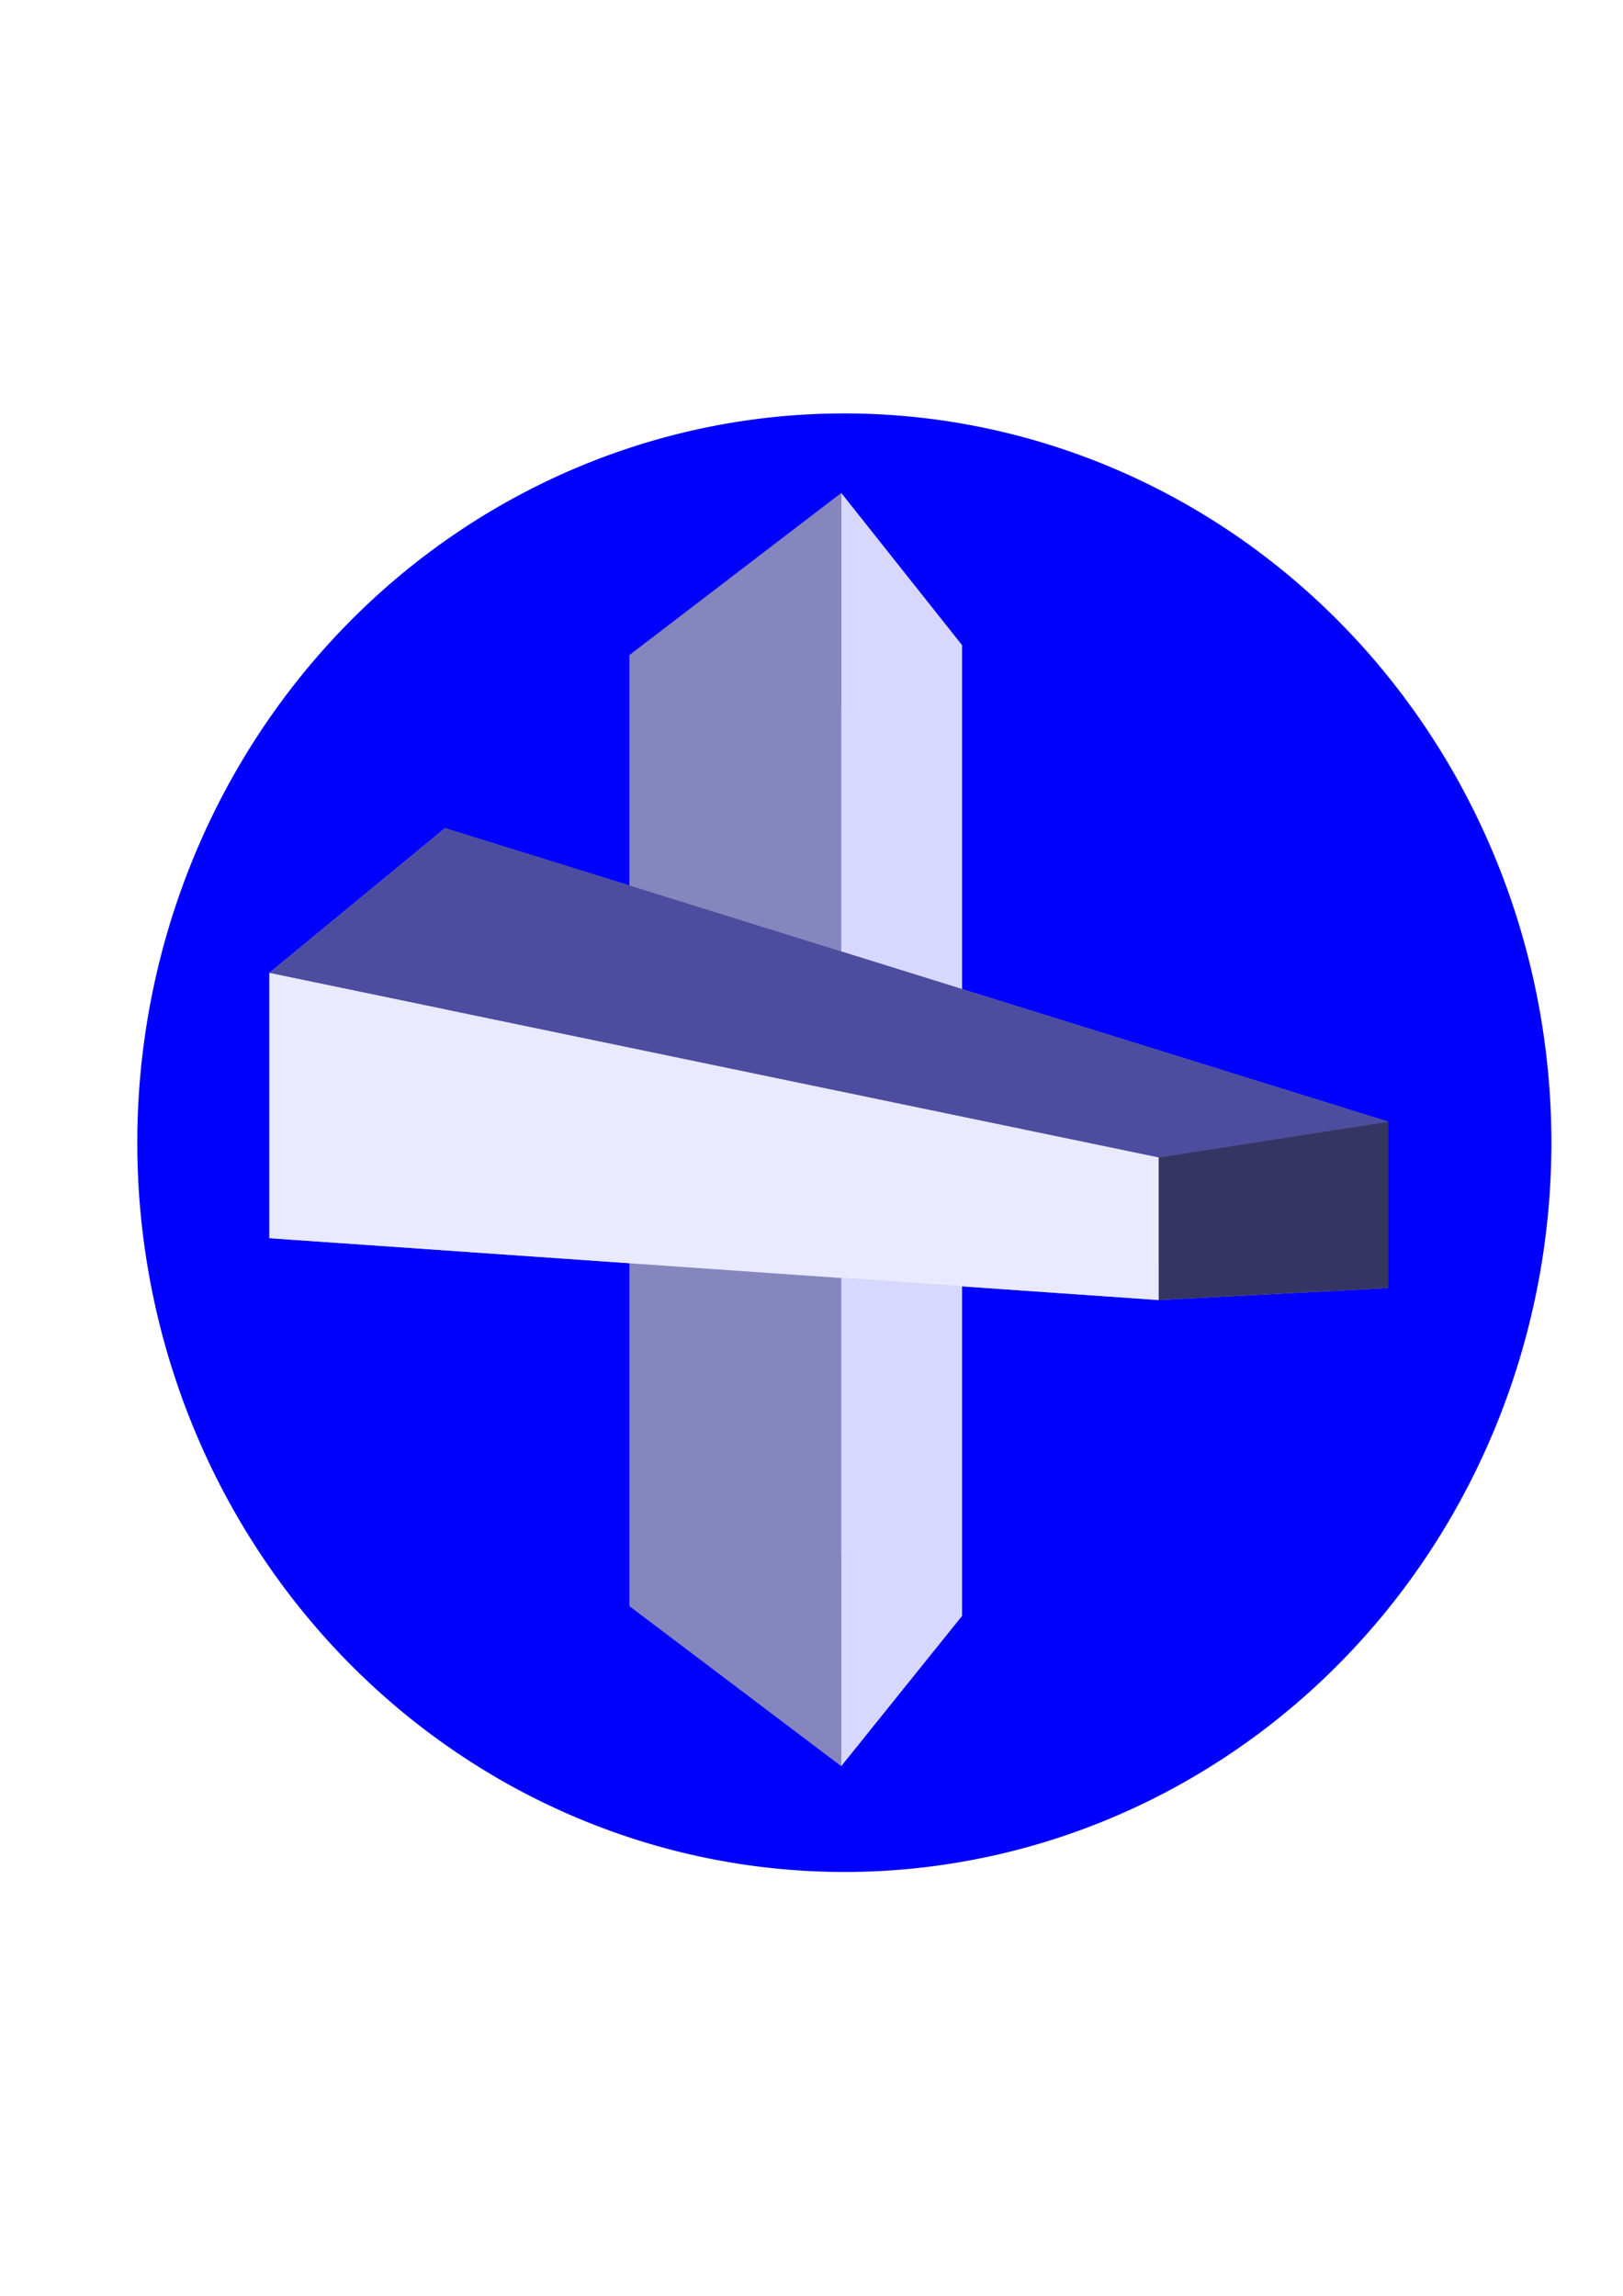 <?xml version="1.0" encoding="UTF-8" standalone="no"?>
<!-- Created with Inkscape (http://www.inkscape.org/) -->

<svg
   xmlns:dc="http://purl.org/dc/elements/1.1/"
   xmlns:cc="http://creativecommons.org/ns#"
   xmlns:rdf="http://www.w3.org/1999/02/22-rdf-syntax-ns#"
   xmlns:svg="http://www.w3.org/2000/svg"
   xmlns="http://www.w3.org/2000/svg"
   xmlns:sodipodi="http://sodipodi.sourceforge.net/DTD/sodipodi-0.dtd"
   xmlns:inkscape="http://www.inkscape.org/namespaces/inkscape"
   width="744.094"
   height="1052.362"
   id="svg2"
   version="1.1"
   inkscape:version="0.48.5 r10040"
   sodipodi:docname="New document 1">
  <defs
     id="defs4">
    <inkscape:perspective
       sodipodi:type="inkscape:persp3d"
       inkscape:vp_x="1.9519443 : 532.73392 : 1"
       inkscape:vp_y="0 : 937.99655 : 0"
       inkscape:vp_z="618.85435 : 532.73392 : 1"
       inkscape:persp3d-origin="310.40315 : 368.21524 : 1"
       id="perspective3173" />
    <inkscape:perspective
       sodipodi:type="inkscape:persp3d"
       inkscape:vp_x="1005.1195 : 423.48559 : 1"
       inkscape:vp_y="0 : 839.48934 : 0"
       inkscape:vp_z="-98.667099 : 423.48559 : 1"
       inkscape:persp3d-origin="453.22618 : 276.24445 : 1"
       id="perspective3143" />
  </defs>
  <sodipodi:namedview
     id="base"
     pagecolor="#ffffff"
     bordercolor="#666666"
     borderopacity="1.0"
     inkscape:pageopacity="0.0"
     inkscape:pageshadow="2"
     inkscape:zoom="0.175"
     inkscape:cx="-440.44173"
     inkscape:cy="417.01121"
     inkscape:document-units="px"
     inkscape:current-layer="layer1"
     showgrid="false"
     inkscape:window-width="1600"
     inkscape:window-height="837"
     inkscape:window-x="-8"
     inkscape:window-y="-8"
     inkscape:window-maximized="1" />
  <g
     inkscape:label="Layer 1"
     inkscape:groupmode="layer"
     id="layer1">
    <path
       sodipodi:type="arc"
       style="fill:#0000ff;fill-opacity:1"
       id="path2985"
       sodipodi:cx="97.14286"
       sodipodi:cy="246.6479"
       sodipodi:rx="320"
       sodipodi:ry="334.28571"
       d="m 417.143,246.648 a 320,334.286 0 1 1 -640,0 320,334.286 0 1 1 640,0 z"
       transform="matrix(1.013,0,0,1,288.699,277.143)" />
    <g
       sodipodi:type="inkscape:box3d"
       style="fill:#0000ff;fill-opacity:1"
       id="g3145"
       inkscape:perspectiveID="#perspective3173"
       inkscape:corner0="0.076169702 : 0.42702253 : 0 : 1"
       inkscape:corner7="-0.19619424 : -0.073013016 : 0.25 : 1">
      <path
         sodipodi:type="inkscape:box3dside"
         id="path3155"
         style="fill:#afafde;fill-rule:evenodd;stroke:none"
         inkscape:box3dsidetype="13"
         d="m 288.571,736.141 97.119,73.364 55.315,-68.769 -90.171,-45.41 z" />
      <path
         sodipodi:type="inkscape:box3dside"
         id="path3147"
         style="fill:#353564;fill-rule:evenodd;stroke:none"
         inkscape:box3dsidetype="6"
         d="m 288.571,300.307 0,435.834 62.263,-40.815 0,-353.674 z" />
      <path
         sodipodi:type="inkscape:box3dside"
         id="path3157"
         style="fill:#e9e9ff;fill-rule:evenodd;stroke:none"
         inkscape:box3dsidetype="11"
         d="m 350.834,341.652 90.171,-45.999 0,445.084 -90.171,-45.41 z" />
      <path
         sodipodi:type="inkscape:box3dside"
         id="path3149"
         style="fill:#4d4d9f;fill-rule:evenodd;stroke:none"
         inkscape:box3dsidetype="5"
         d="m 288.571,300.307 97.119,-74.315 55.315,69.661 -90.171,45.999 z" />
      <path
         sodipodi:type="inkscape:box3dside"
         id="path3153"
         style="fill:#d7d7ff;fill-rule:evenodd;stroke:none"
         inkscape:box3dsidetype="14"
         d="m 385.69,225.991 0,583.514 55.315,-68.769 0,-445.084 z" />
      <path
         sodipodi:type="inkscape:box3dside"
         id="path3151"
         style="fill:#8686bf;fill-rule:evenodd;stroke:none"
         inkscape:box3dsidetype="3"
         d="m 288.571,300.307 97.119,-74.315 0,583.514 -97.119,-73.364 z" />
    </g>
    <g
       sodipodi:type="inkscape:box3d"
       style="fill:#0000ff;fill-opacity:1"
       id="g3159"
       inkscape:perspectiveID="#perspective3143"
       inkscape:corner0="0.49674177 : 0.37996246 : 0 : 1"
       inkscape:corner7="-0.31102363 : 0.24396972 : 0.25 : 1">
      <path
         sodipodi:type="inkscape:box3dside"
         id="path3165"
         style="fill:#8686bf;fill-rule:evenodd;stroke:none"
         inkscape:box3dsidetype="3"
         d="m 636.39,514.139 -432.304,-134.521 0,165.702 432.304,45.094 z" />
      <path
         sodipodi:type="inkscape:box3dside"
         id="path3167"
         style="fill:#d7d7ff;fill-rule:evenodd;stroke:none"
         inkscape:box3dsidetype="14"
         d="m 204.086,379.618 0,165.702 -80.607,22.247 0,-121.584 z" />
      <path
         sodipodi:type="inkscape:box3dside"
         id="path3169"
         style="fill:#afafde;fill-rule:evenodd;stroke:none"
         inkscape:box3dsidetype="13"
         d="M 636.39,590.414 204.086,545.32 123.479,567.566 531.186,595.919 z" />
      <path
         sodipodi:type="inkscape:box3dside"
         id="path3163"
         style="fill:#4d4d9f;fill-rule:evenodd;stroke:none"
         inkscape:box3dsidetype="5"
         d="M 636.39,514.139 204.086,379.618 123.479,445.982 531.186,530.56 z" />
      <path
         sodipodi:type="inkscape:box3dside"
         id="path3161"
         style="fill:#353564;fill-rule:evenodd;stroke:none"
         inkscape:box3dsidetype="6"
         d="m 636.39,514.139 0,76.275 -105.204,5.505 0,-65.359 z" />
      <path
         sodipodi:type="inkscape:box3dside"
         id="path3171"
         style="fill:#e9e9ff;fill-rule:evenodd;stroke:none"
         inkscape:box3dsidetype="11"
         d="m 531.186,530.56 -407.707,-84.578 0,121.584 407.707,28.352 z" />
    </g>
  </g>
</svg>
